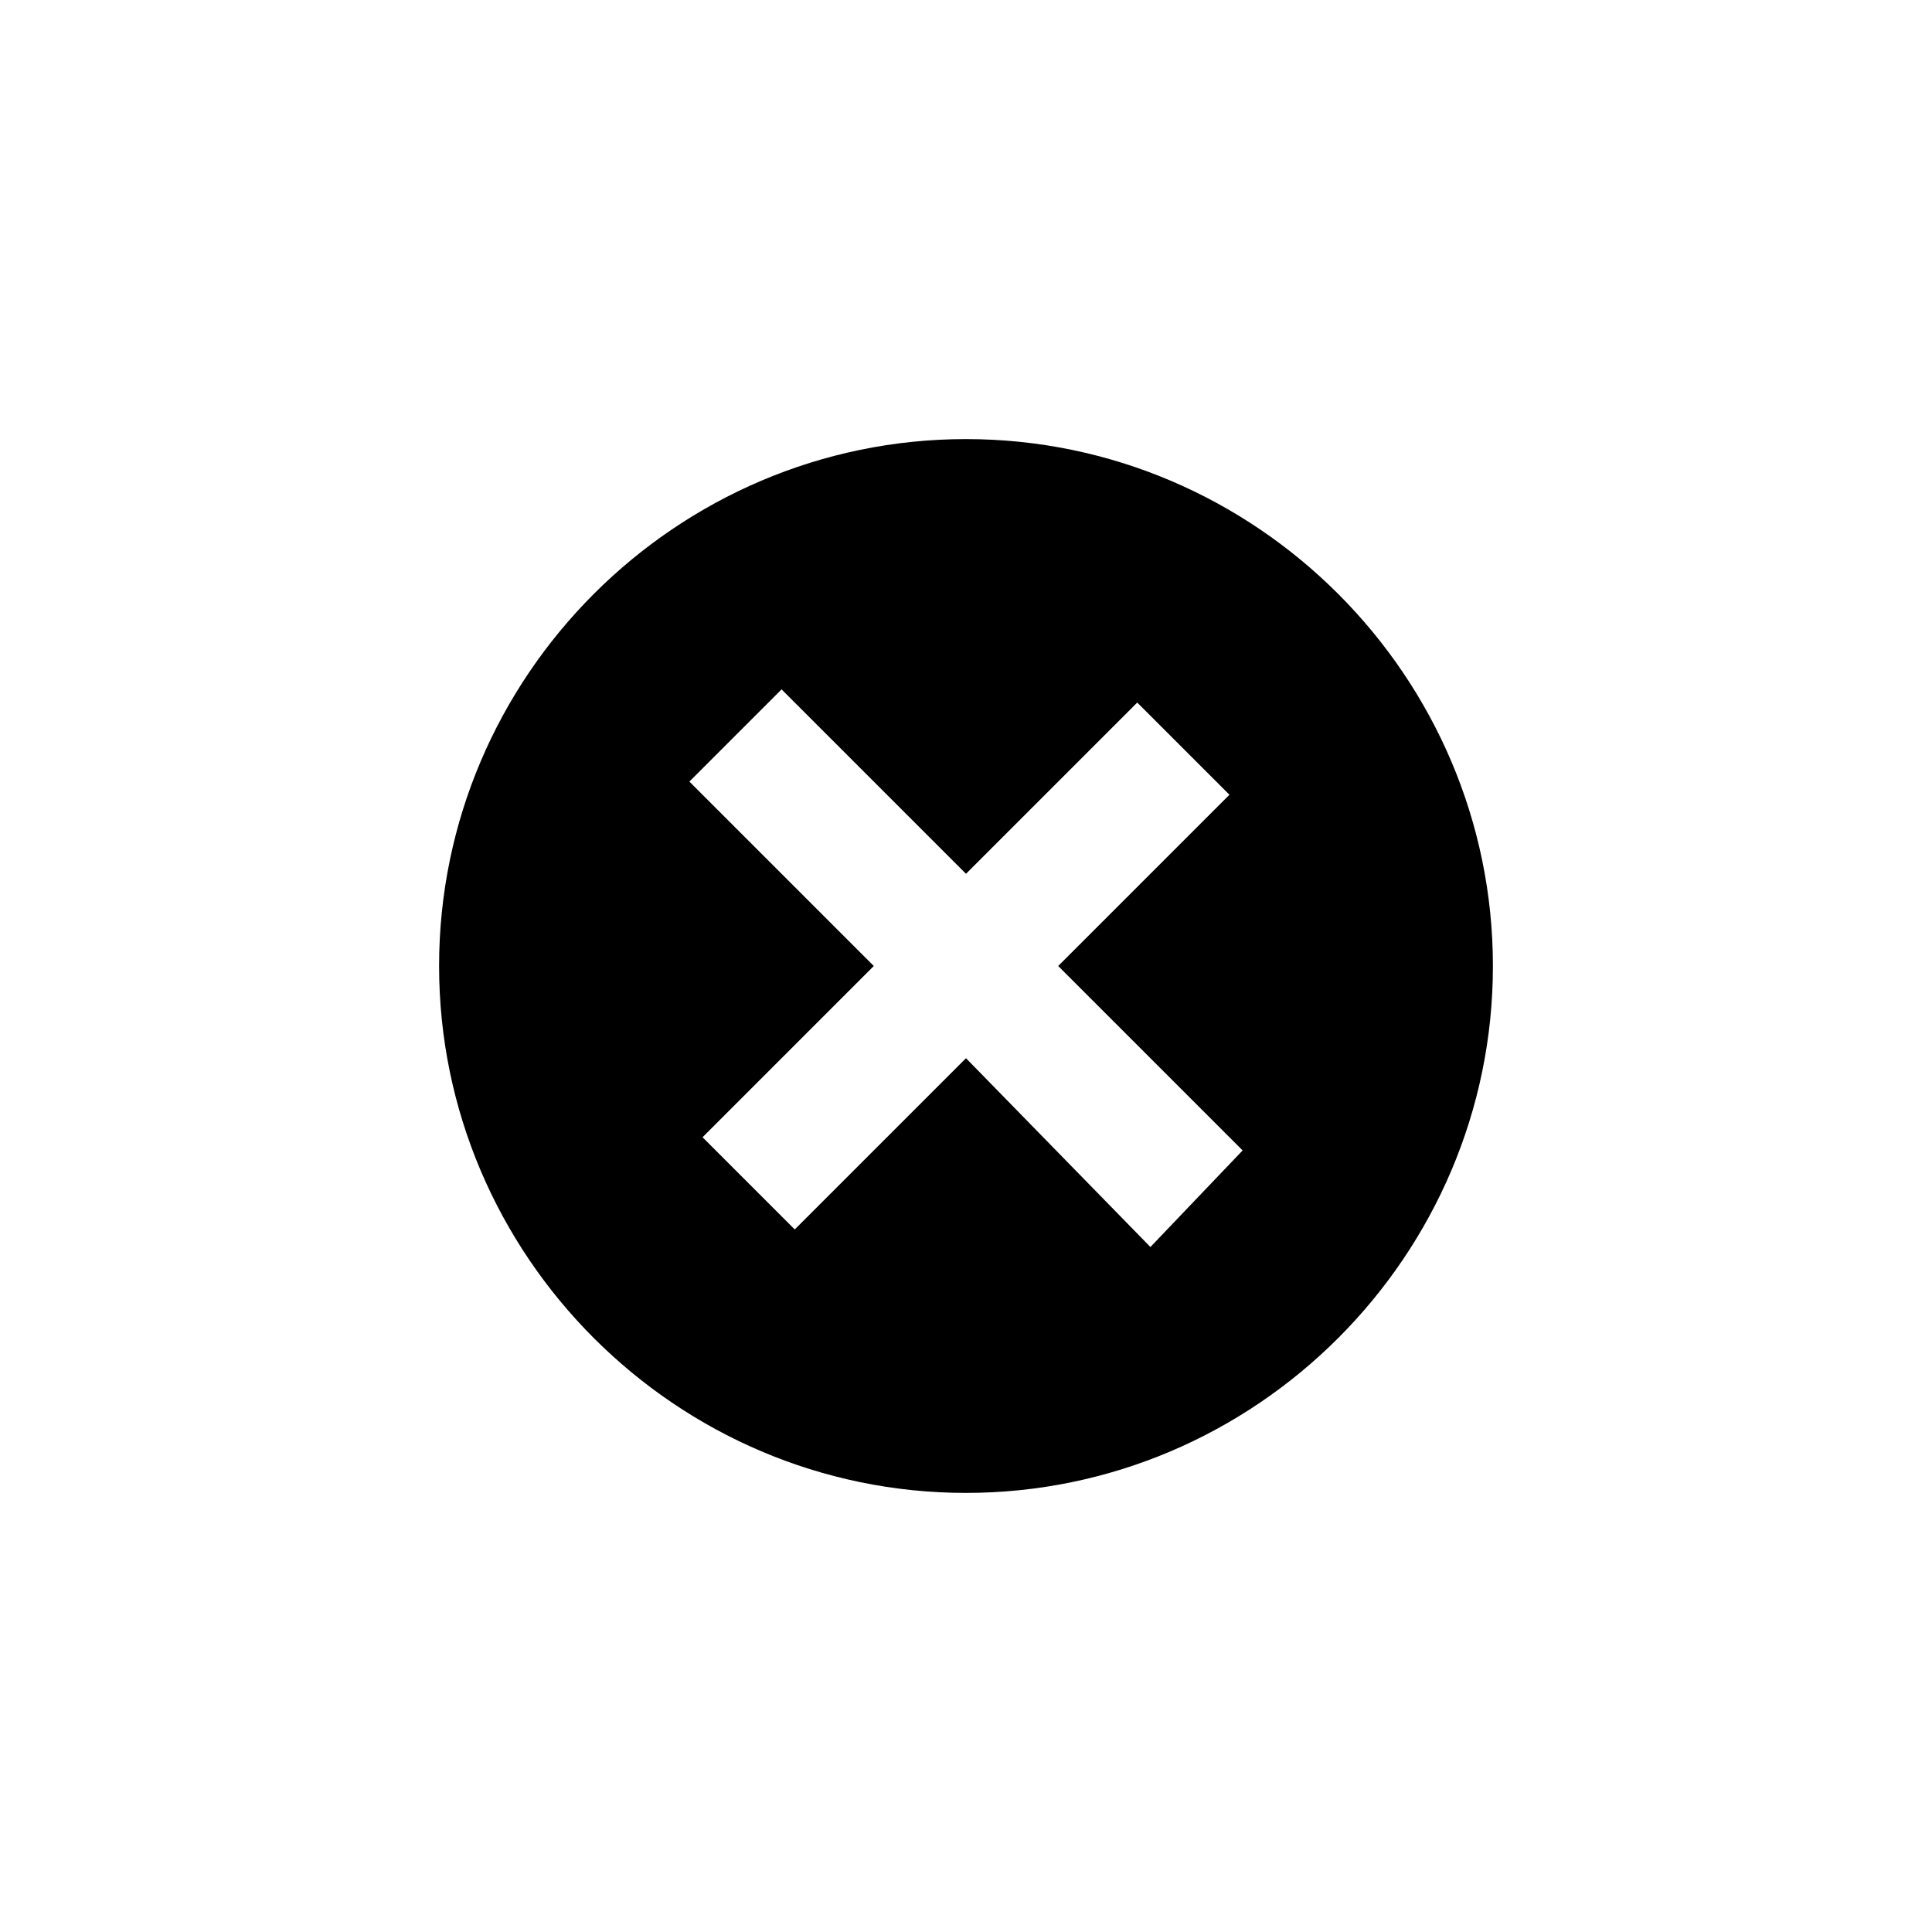 <?xml version="1.0" encoding="utf-8"?><svg class="qh__icon__svg qh__icon__close" xmlns="http://www.w3.org/2000/svg" viewBox="0 0 44 44" style="enable-background:new 0 0 44 44" xml:space="preserve"><path class="qh__icon__close__path" d="M22 10c-6.6 0-12 5.4-12 12s5.4 12 12 12 12-5.4 12-12-5.4-12-12-12zm4.2 18.4L22 24.1 18.1 28 16 25.9l3.9-3.9-4.2-4.2 2.1-2.1 4.2 4.2 3.9-3.9 2.1 2.1-3.9 3.9 4.2 4.2-2.1 2.2z"/></svg>
